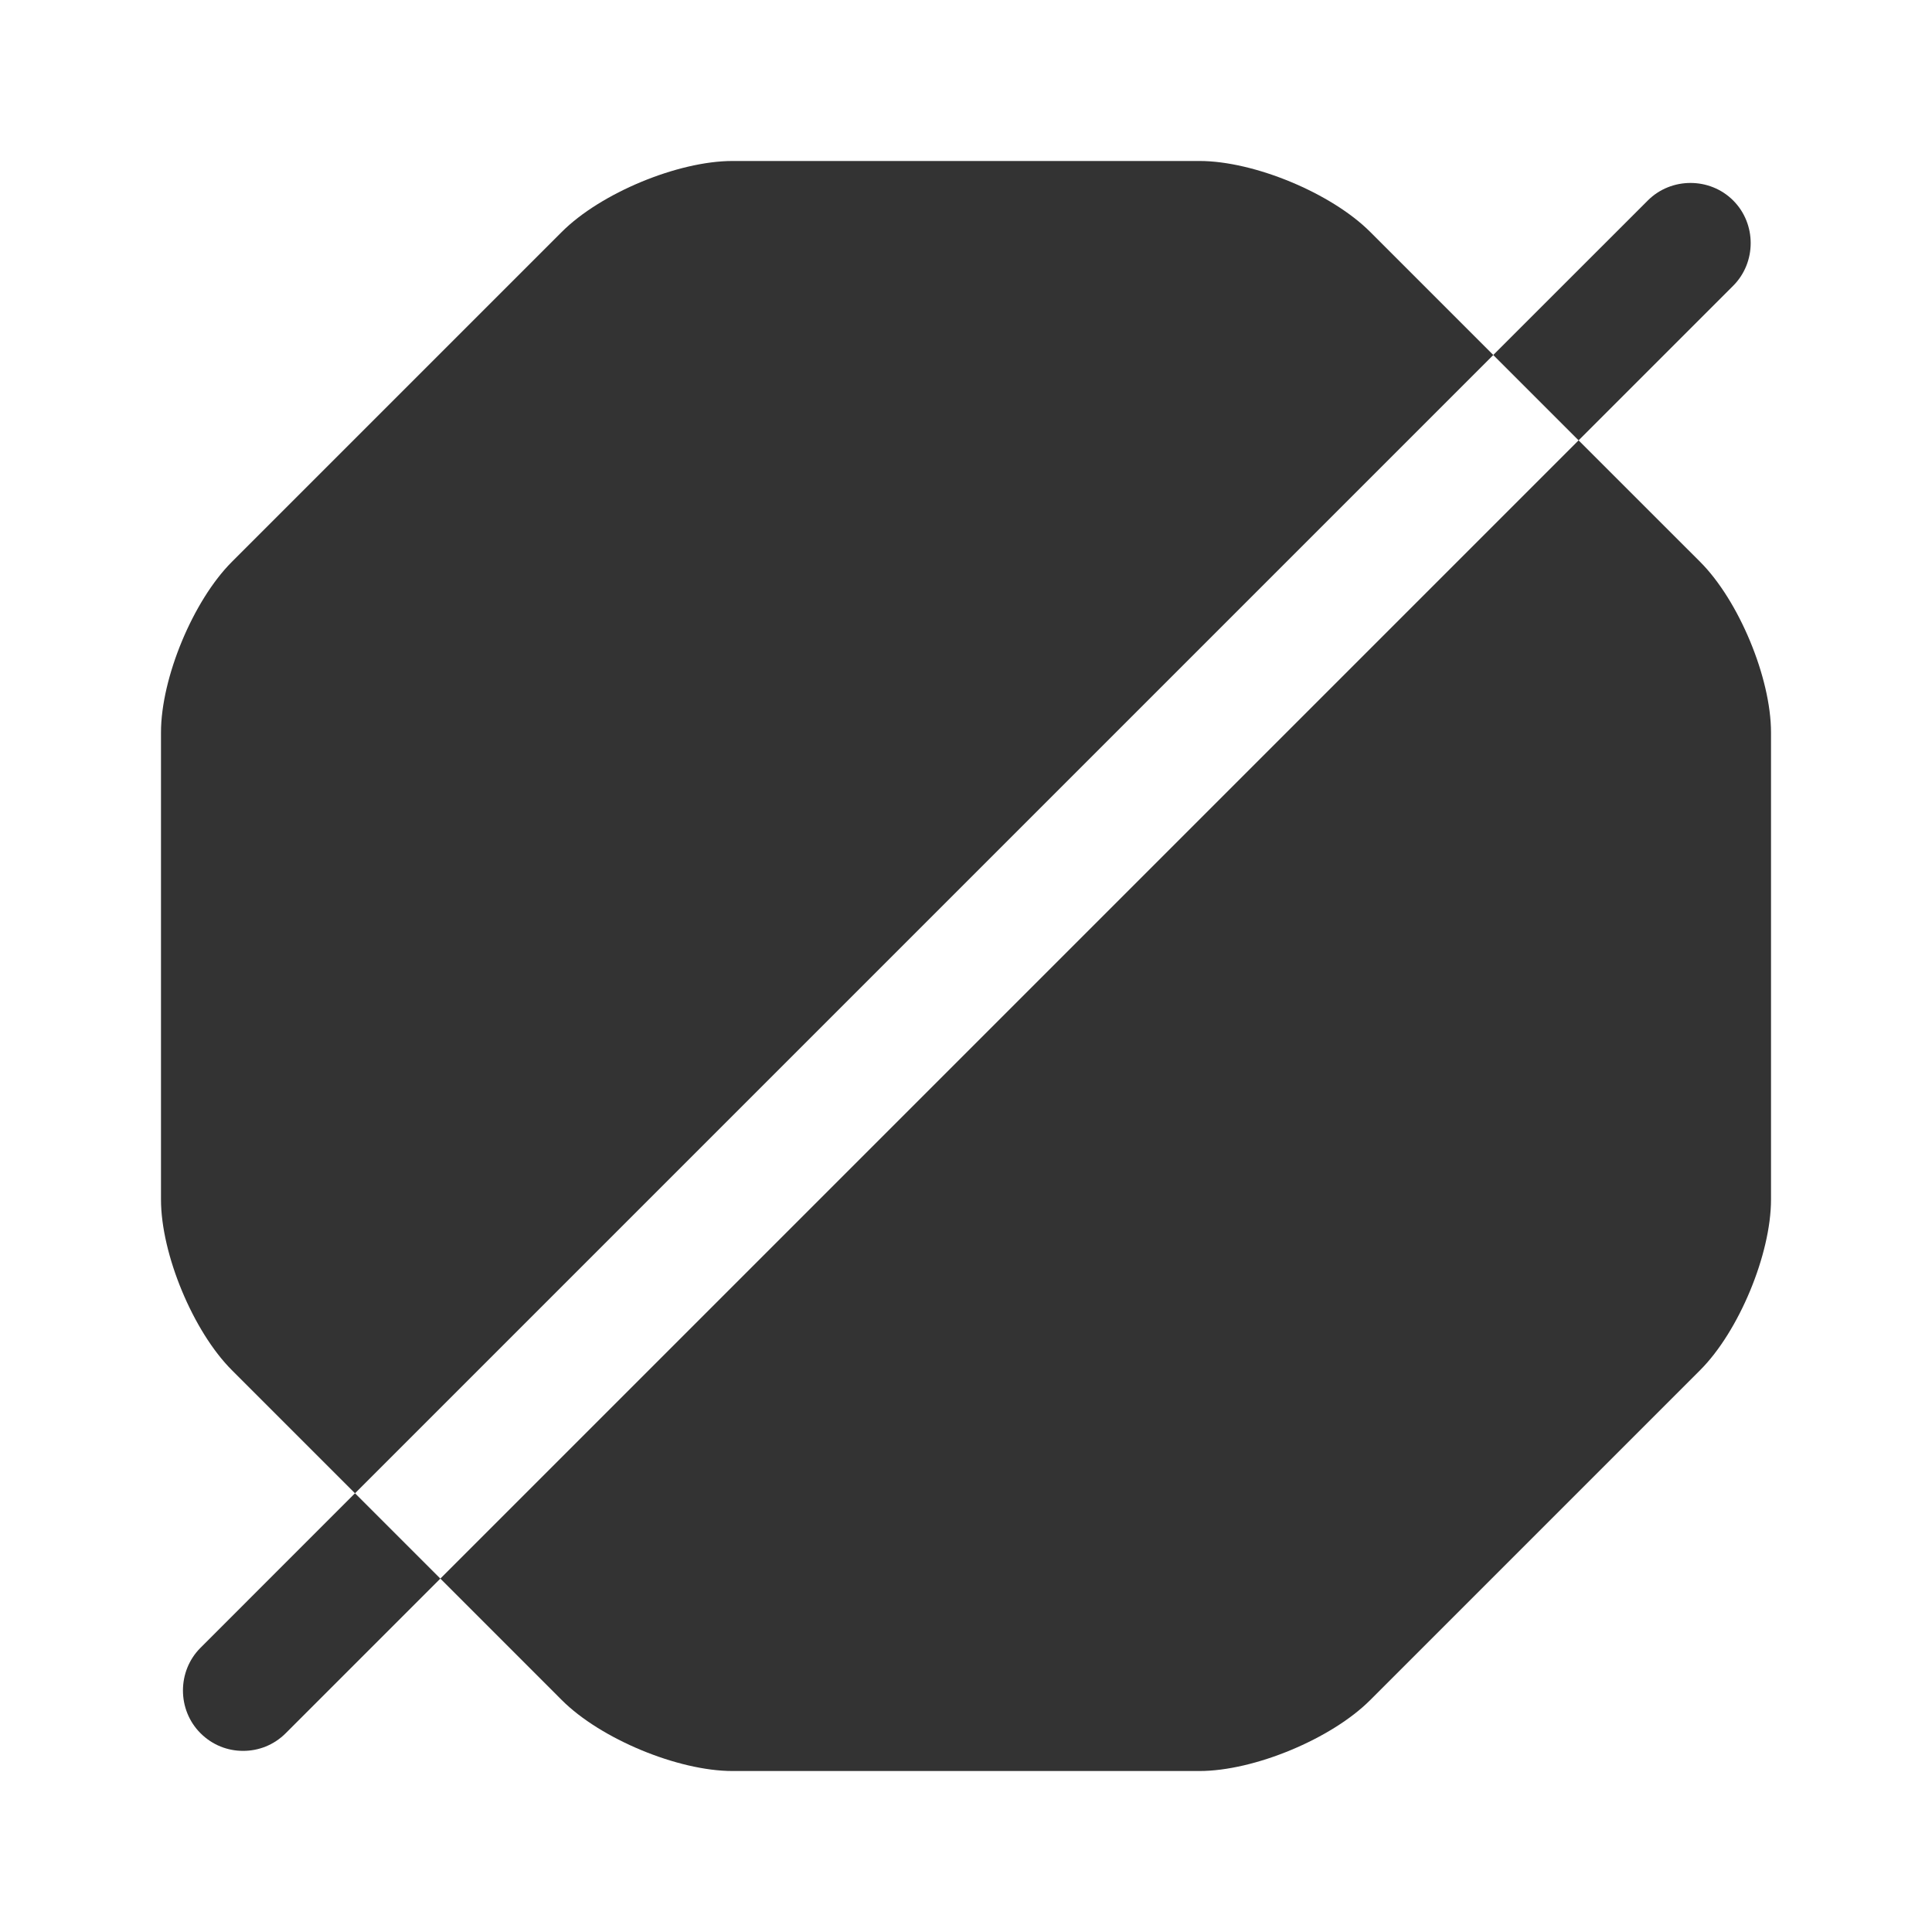 <svg width="40" height="40" viewBox="0 0 40 40" fill="none" xmlns="http://www.w3.org/2000/svg">
<path d="M28.367 4.8C27.567 4 25.967 3.333 24.833 3.333H15.167C14.033 3.333 12.433 4 11.633 4.8L4.8 11.633C4 12.433 3.333 14.033 3.333 15.167V24.833C3.333 25.967 4 27.567 4.8 28.367L7.35 30.917L30.917 7.35L28.367 4.8Z" fill="#333333"/>
<path d="M35.2 11.633L32.683 9.117L9.117 32.683L11.633 35.2C12.433 36 14.033 36.667 15.167 36.667H24.833C25.967 36.667 27.567 36 28.367 35.2L35.2 28.367C36 27.567 36.667 25.967 36.667 24.833V15.167C36.667 14.033 36 12.433 35.2 11.633Z" fill="#333333"/>
<path d="M4.15 34.117C3.667 34.6 3.667 35.4 4.15 35.883C4.4 36.133 4.717 36.25 5.033 36.25C5.35 36.25 5.667 36.133 5.917 35.883L9.117 32.683L7.35 30.916L4.15 34.117Z" fill="#333333"/>
<path d="M35.883 5.917C36.367 5.433 36.367 4.633 35.883 4.15C35.4 3.667 34.6 3.667 34.117 4.15L30.916 7.35L32.683 9.117L35.883 5.917Z" fill="#333333"/>
</svg>
